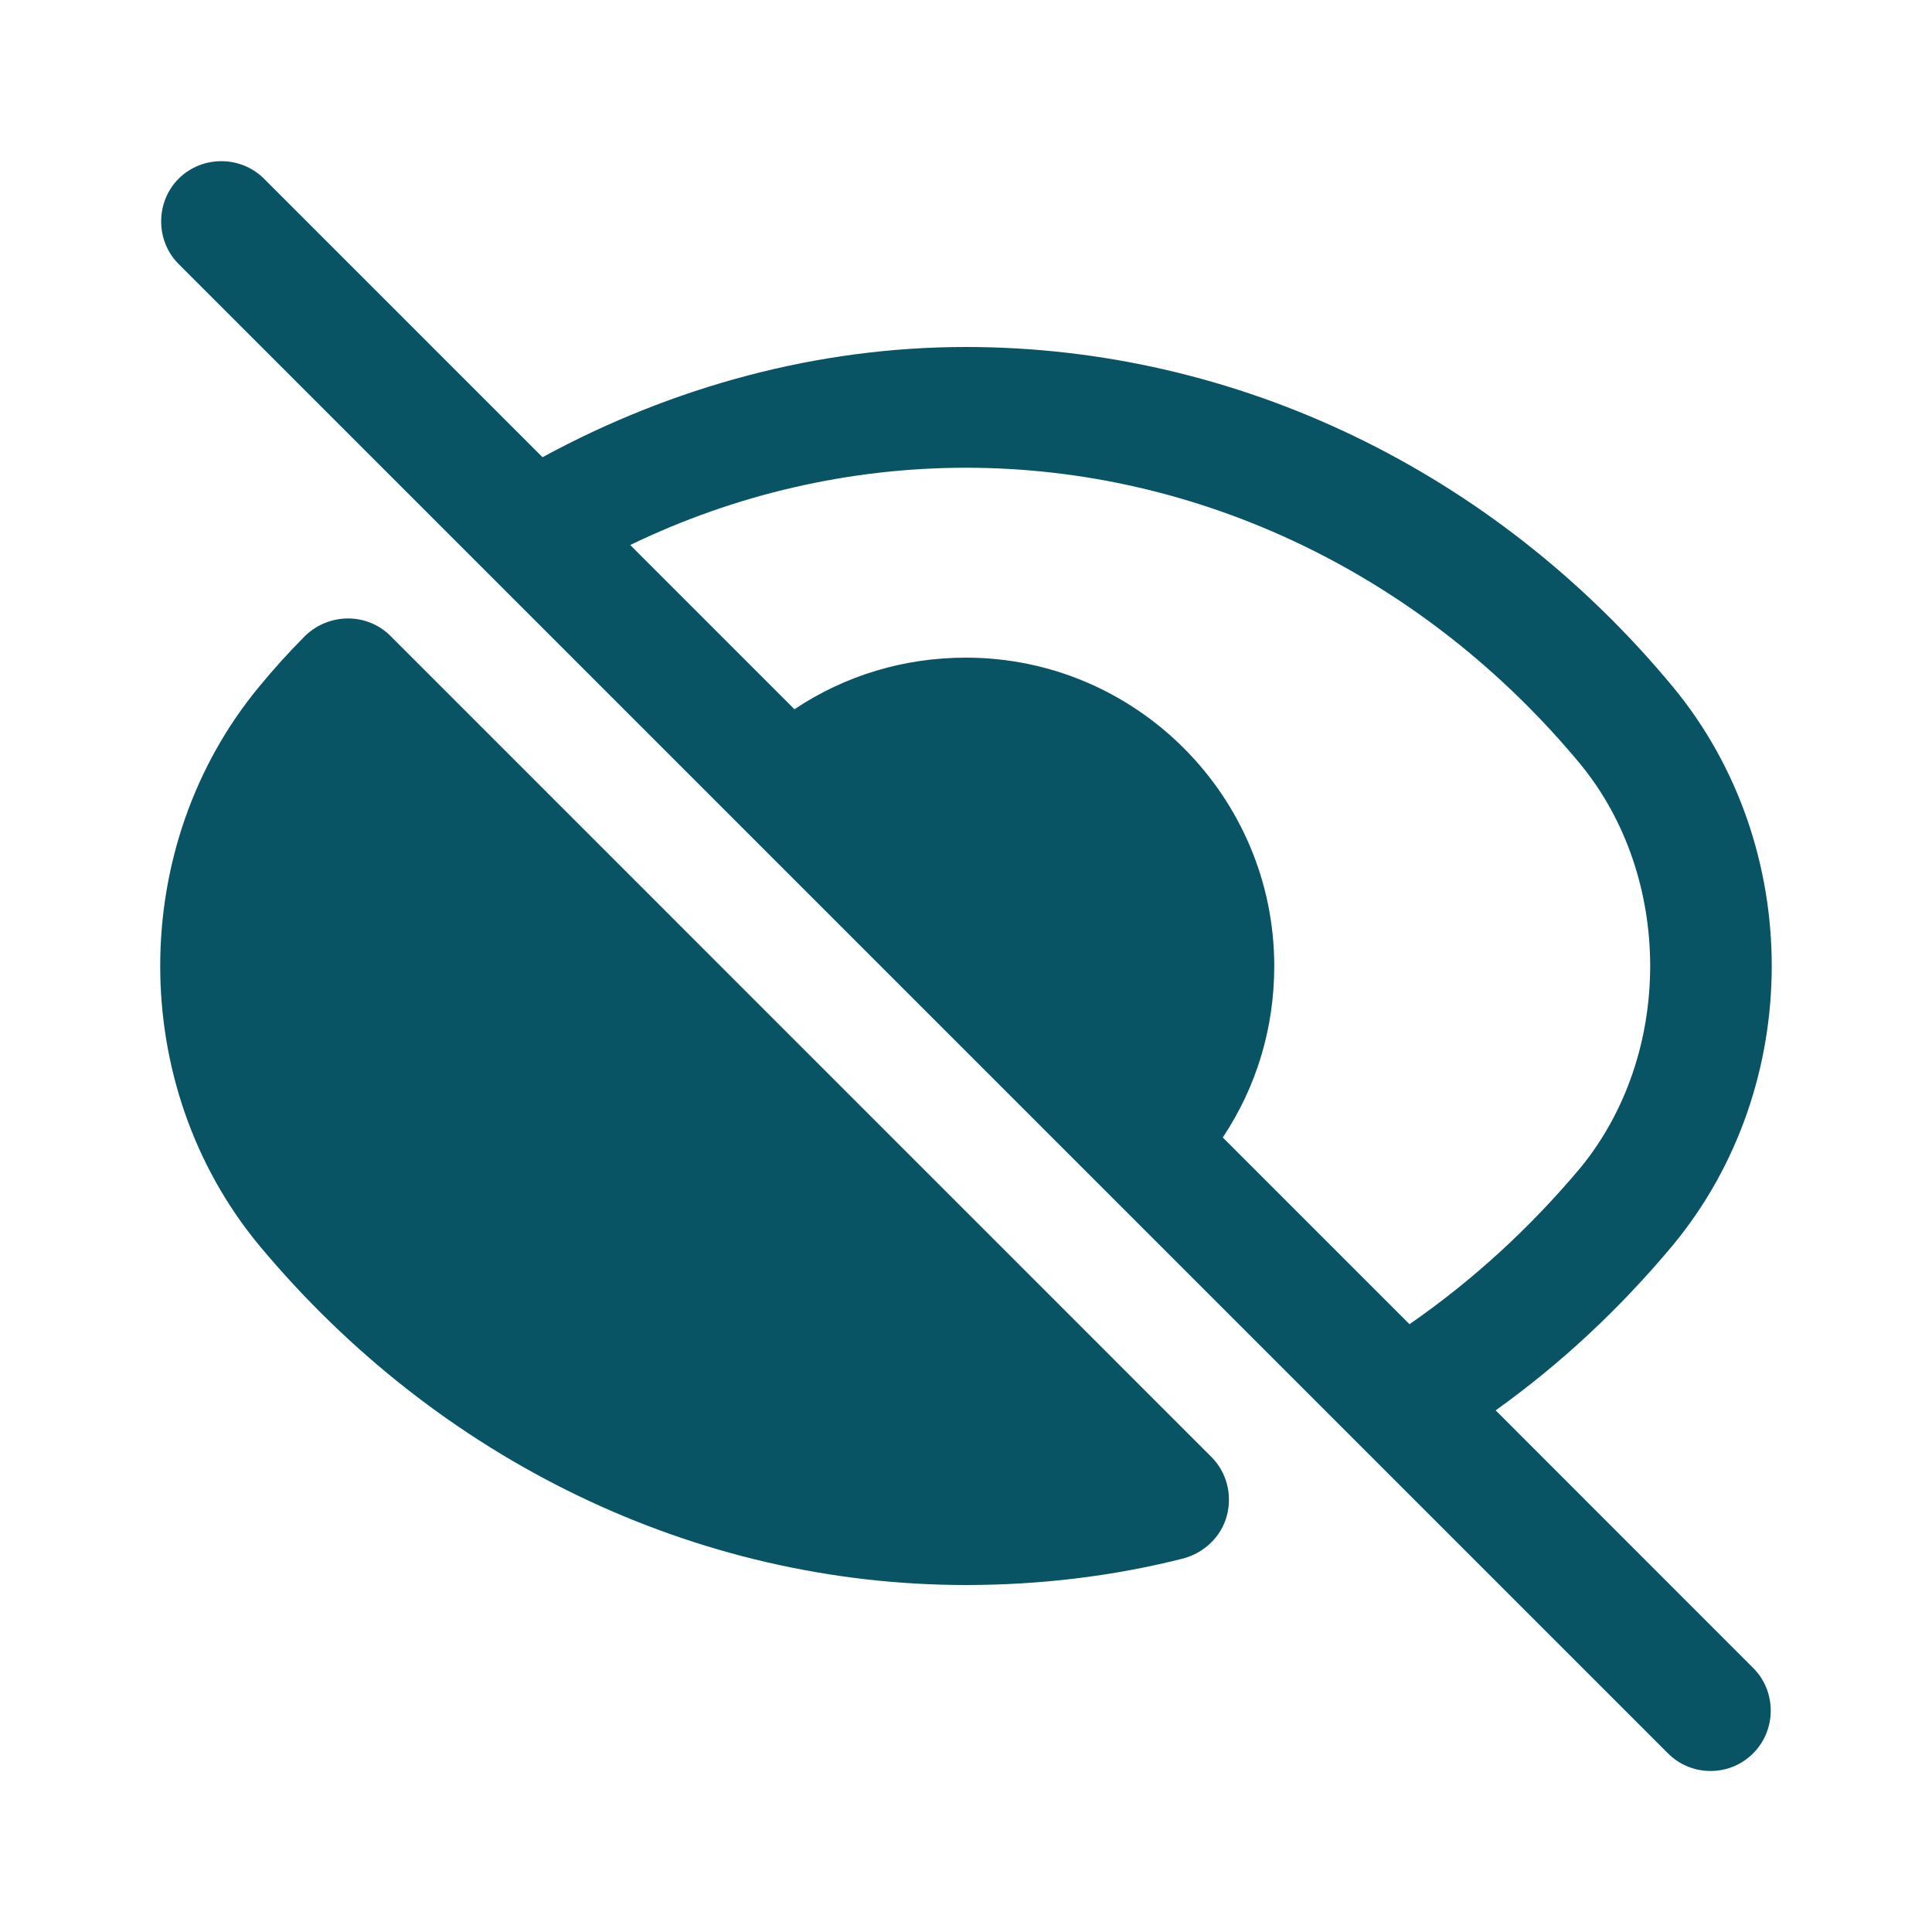 <svg width="20" height="20" viewBox="0 0 20 20" fill="none" xmlns="http://www.w3.org/2000/svg">
    <path
        d="M4.042 6.583C3.8 6.342 3.408 6.342 3.158 6.583C2.992 6.75 2.833 6.925 2.683 7.108C1.317 8.758 1.317 11.242 2.683 12.892C4.542 15.125 7.208 16.408 10 16.408C10.767 16.408 11.525 16.317 12.25 16.133C12.466 16.075 12.642 15.908 12.7 15.692C12.758 15.475 12.7 15.242 12.541 15.083L4.042 6.583Z"
        fill="#085464" />
    <path
        d="M15.483 14.6C16.158 14.117 16.766 13.55 17.316 12.892C17.999 12.067 18.341 11.033 18.341 10C18.341 8.967 17.999 7.933 17.316 7.108C15.466 4.875 12.799 3.592 9.999 3.592C8.466 3.592 6.966 4 5.616 4.733L2.733 1.85C2.491 1.608 2.091 1.608 1.849 1.85C1.608 2.092 1.608 2.492 1.849 2.733L17.266 18.15C17.391 18.275 17.549 18.333 17.708 18.333C17.866 18.333 18.024 18.275 18.149 18.15C18.391 17.908 18.391 17.508 18.149 17.267L15.483 14.6ZM12.658 11.775C13.008 11.25 13.191 10.642 13.191 10C13.191 8.242 11.758 6.808 9.999 6.808C9.358 6.808 8.749 6.992 8.224 7.342L6.524 5.642C7.608 5.117 8.799 4.842 9.999 4.842C12.424 4.842 14.741 5.958 16.358 7.908C17.324 9.083 17.324 10.917 16.358 12.092C15.833 12.717 15.241 13.258 14.591 13.708L12.658 11.775Z"
        fill="#085464" />
</svg>